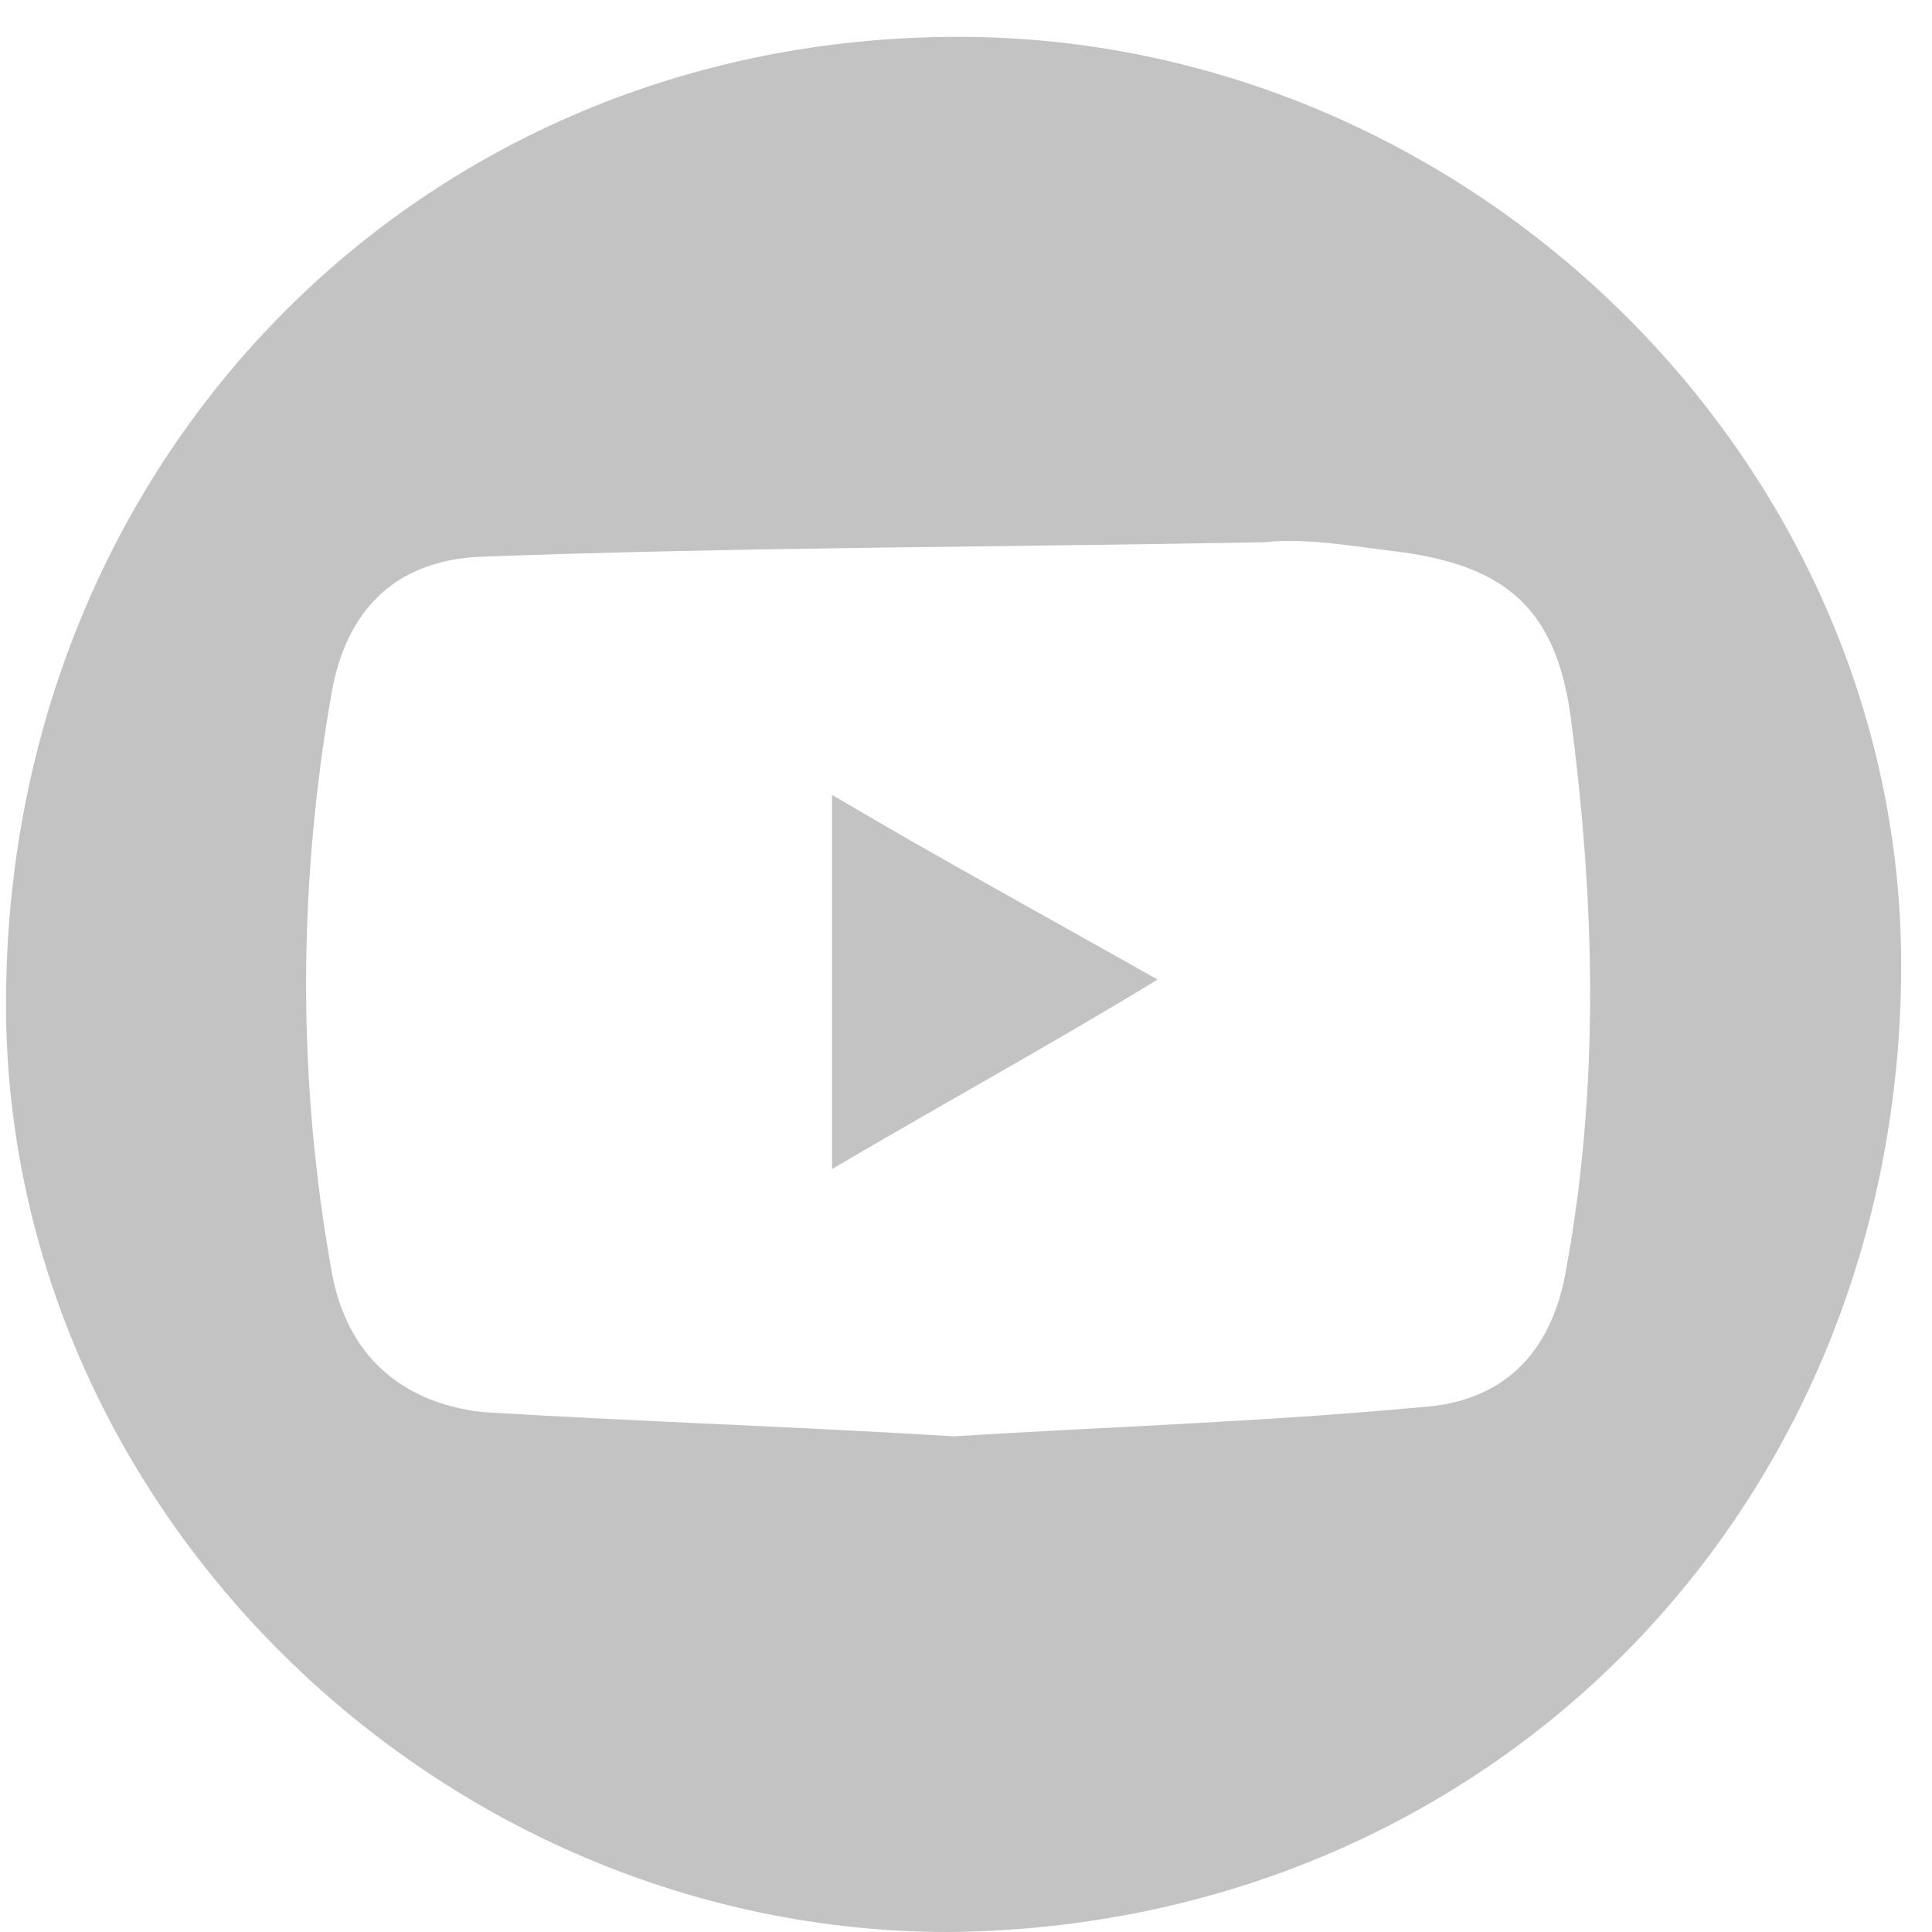 <svg width="27" height="27" viewBox="0 0 27 27" fill="none" xmlns="http://www.w3.org/2000/svg">
<path d="M13.258 27C6.128 27 0.084 21.092 0.084 14.029C0.084 6.423 5.856 0.515 13.394 0.515C20.525 0.515 26.569 6.423 26.569 13.486C26.569 21.092 20.796 26.932 13.258 27ZM13.326 20.073C15.499 19.938 17.672 19.87 19.846 19.666C21 19.598 21.679 18.919 21.883 17.764C22.358 15.184 22.29 12.603 21.951 10.023C21.747 8.529 21.068 7.918 19.574 7.714C18.963 7.646 18.284 7.51 17.672 7.578C14.005 7.646 10.338 7.646 6.671 7.782C5.517 7.85 4.838 8.529 4.634 9.683C4.159 12.399 4.159 15.116 4.634 17.764C4.838 18.919 5.585 19.598 6.739 19.734C8.98 19.87 11.153 19.938 13.326 20.073Z" fill="#C3C3C3"/>
<path d="M11.628 16.338V11.109C13.122 11.992 14.616 12.807 16.178 13.69C14.616 14.64 13.122 15.455 11.628 16.338Z" fill="#C3C3C3"/>
</svg>
